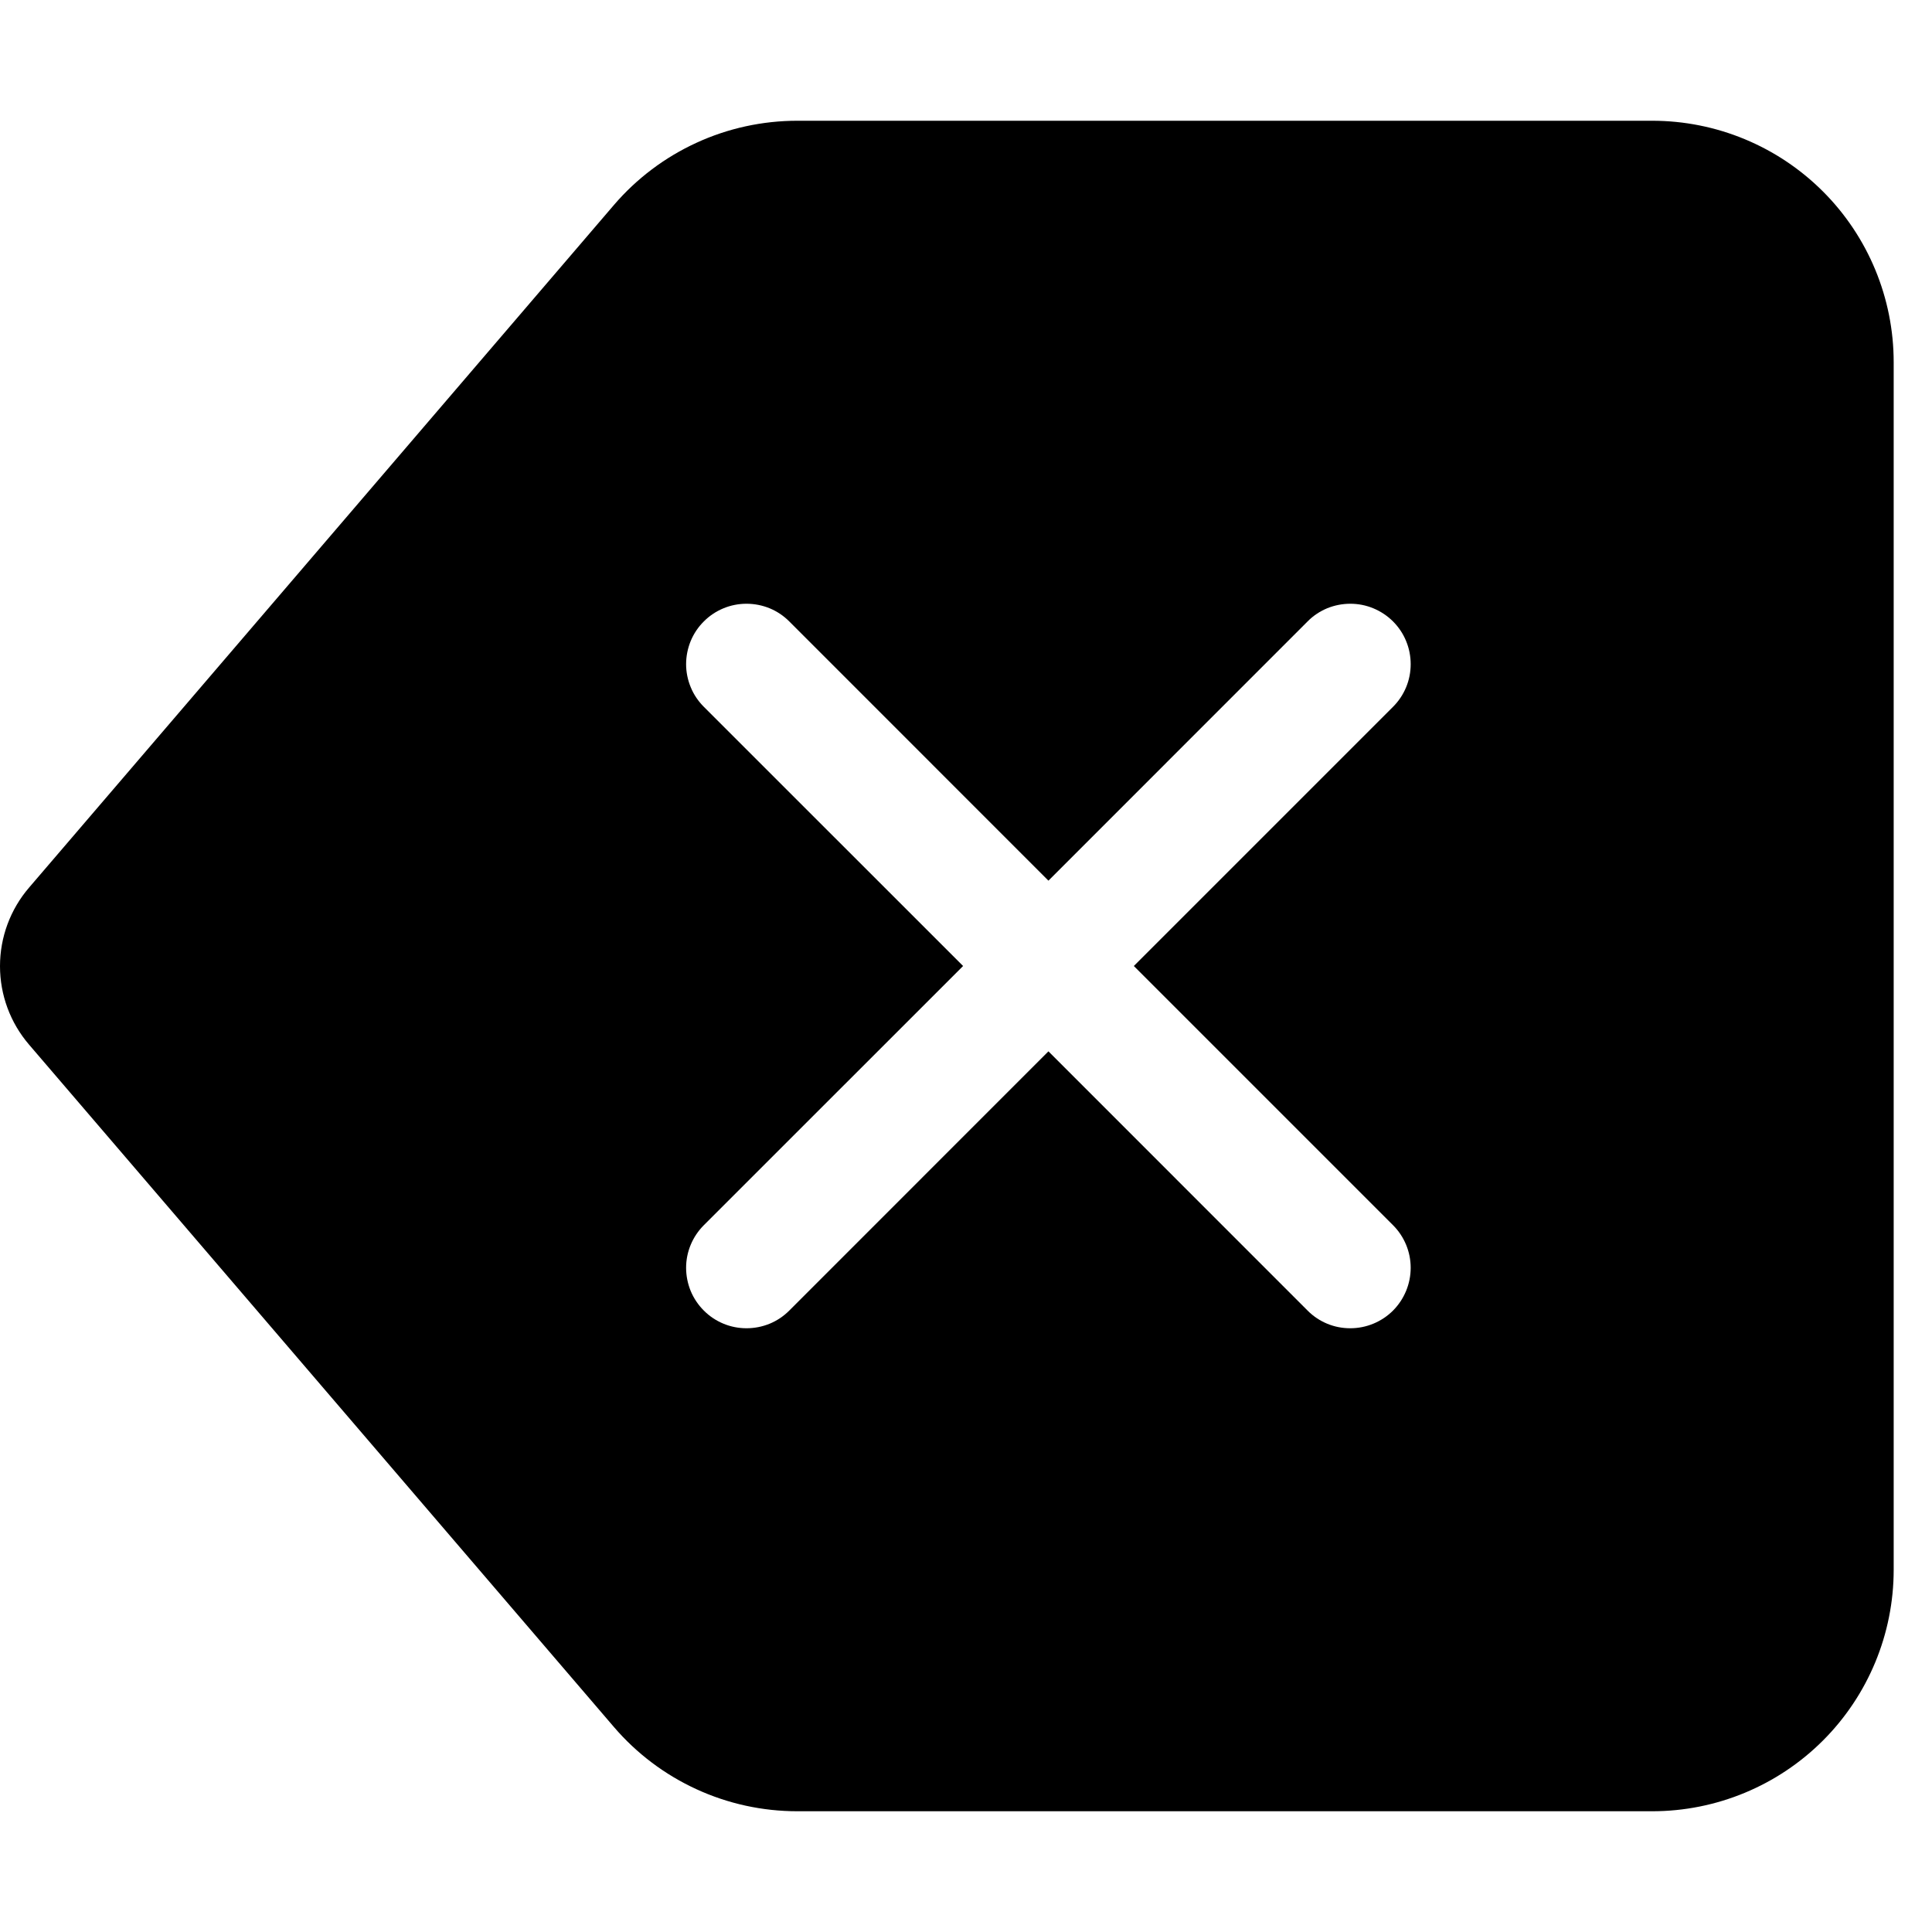 <svg width="24" height="24" viewBox="0 0 24 24" fill="none" xmlns="http://www.w3.org/2000/svg">
<path d="M23.524 4.5C23.524 3.704 23.208 2.941 22.646 2.379C22.083 1.816 21.32 1.5 20.524 1.5H9.905C9.472 1.5 9.044 1.593 8.651 1.774C8.257 1.955 7.908 2.218 7.626 2.547L0.362 11.025C0.128 11.297 0 11.643 0 12.002C0 12.36 0.128 12.706 0.362 12.978L7.626 21.453C7.908 21.782 8.257 22.045 8.651 22.226C9.044 22.407 9.472 22.5 9.905 22.5H20.524C21.32 22.5 22.083 22.184 22.646 21.621C23.208 21.059 23.524 20.296 23.524 19.5V4.5ZM8.744 8.781C8.674 8.711 8.618 8.629 8.581 8.538C8.543 8.447 8.523 8.349 8.523 8.251C8.523 8.152 8.543 8.054 8.58 7.963C8.618 7.872 8.673 7.789 8.743 7.72C8.812 7.65 8.895 7.595 8.986 7.557C9.077 7.519 9.175 7.5 9.273 7.5C9.372 7.5 9.469 7.519 9.56 7.556C9.652 7.594 9.734 7.649 9.804 7.719L13.024 10.94L16.244 7.719C16.313 7.649 16.396 7.594 16.487 7.556C16.578 7.519 16.676 7.5 16.774 7.5C16.873 7.5 16.97 7.519 17.061 7.557C17.152 7.595 17.235 7.65 17.305 7.72C17.374 7.789 17.43 7.872 17.467 7.963C17.505 8.054 17.524 8.152 17.524 8.251C17.524 8.349 17.505 8.447 17.467 8.538C17.429 8.629 17.374 8.711 17.304 8.781L14.085 12L17.304 15.219C17.445 15.36 17.524 15.55 17.524 15.749C17.524 15.948 17.445 16.139 17.305 16.28C17.164 16.421 16.973 16.5 16.774 16.5C16.575 16.501 16.384 16.422 16.244 16.281L13.024 13.06L9.804 16.281C9.734 16.351 9.652 16.406 9.56 16.444C9.469 16.481 9.372 16.5 9.273 16.5C9.175 16.5 9.077 16.481 8.986 16.443C8.895 16.405 8.812 16.35 8.743 16.28C8.673 16.21 8.618 16.128 8.58 16.037C8.543 15.946 8.523 15.848 8.523 15.749C8.523 15.55 8.603 15.36 8.744 15.219L11.964 12L8.744 8.781Z" fill="black"/>
</svg>
